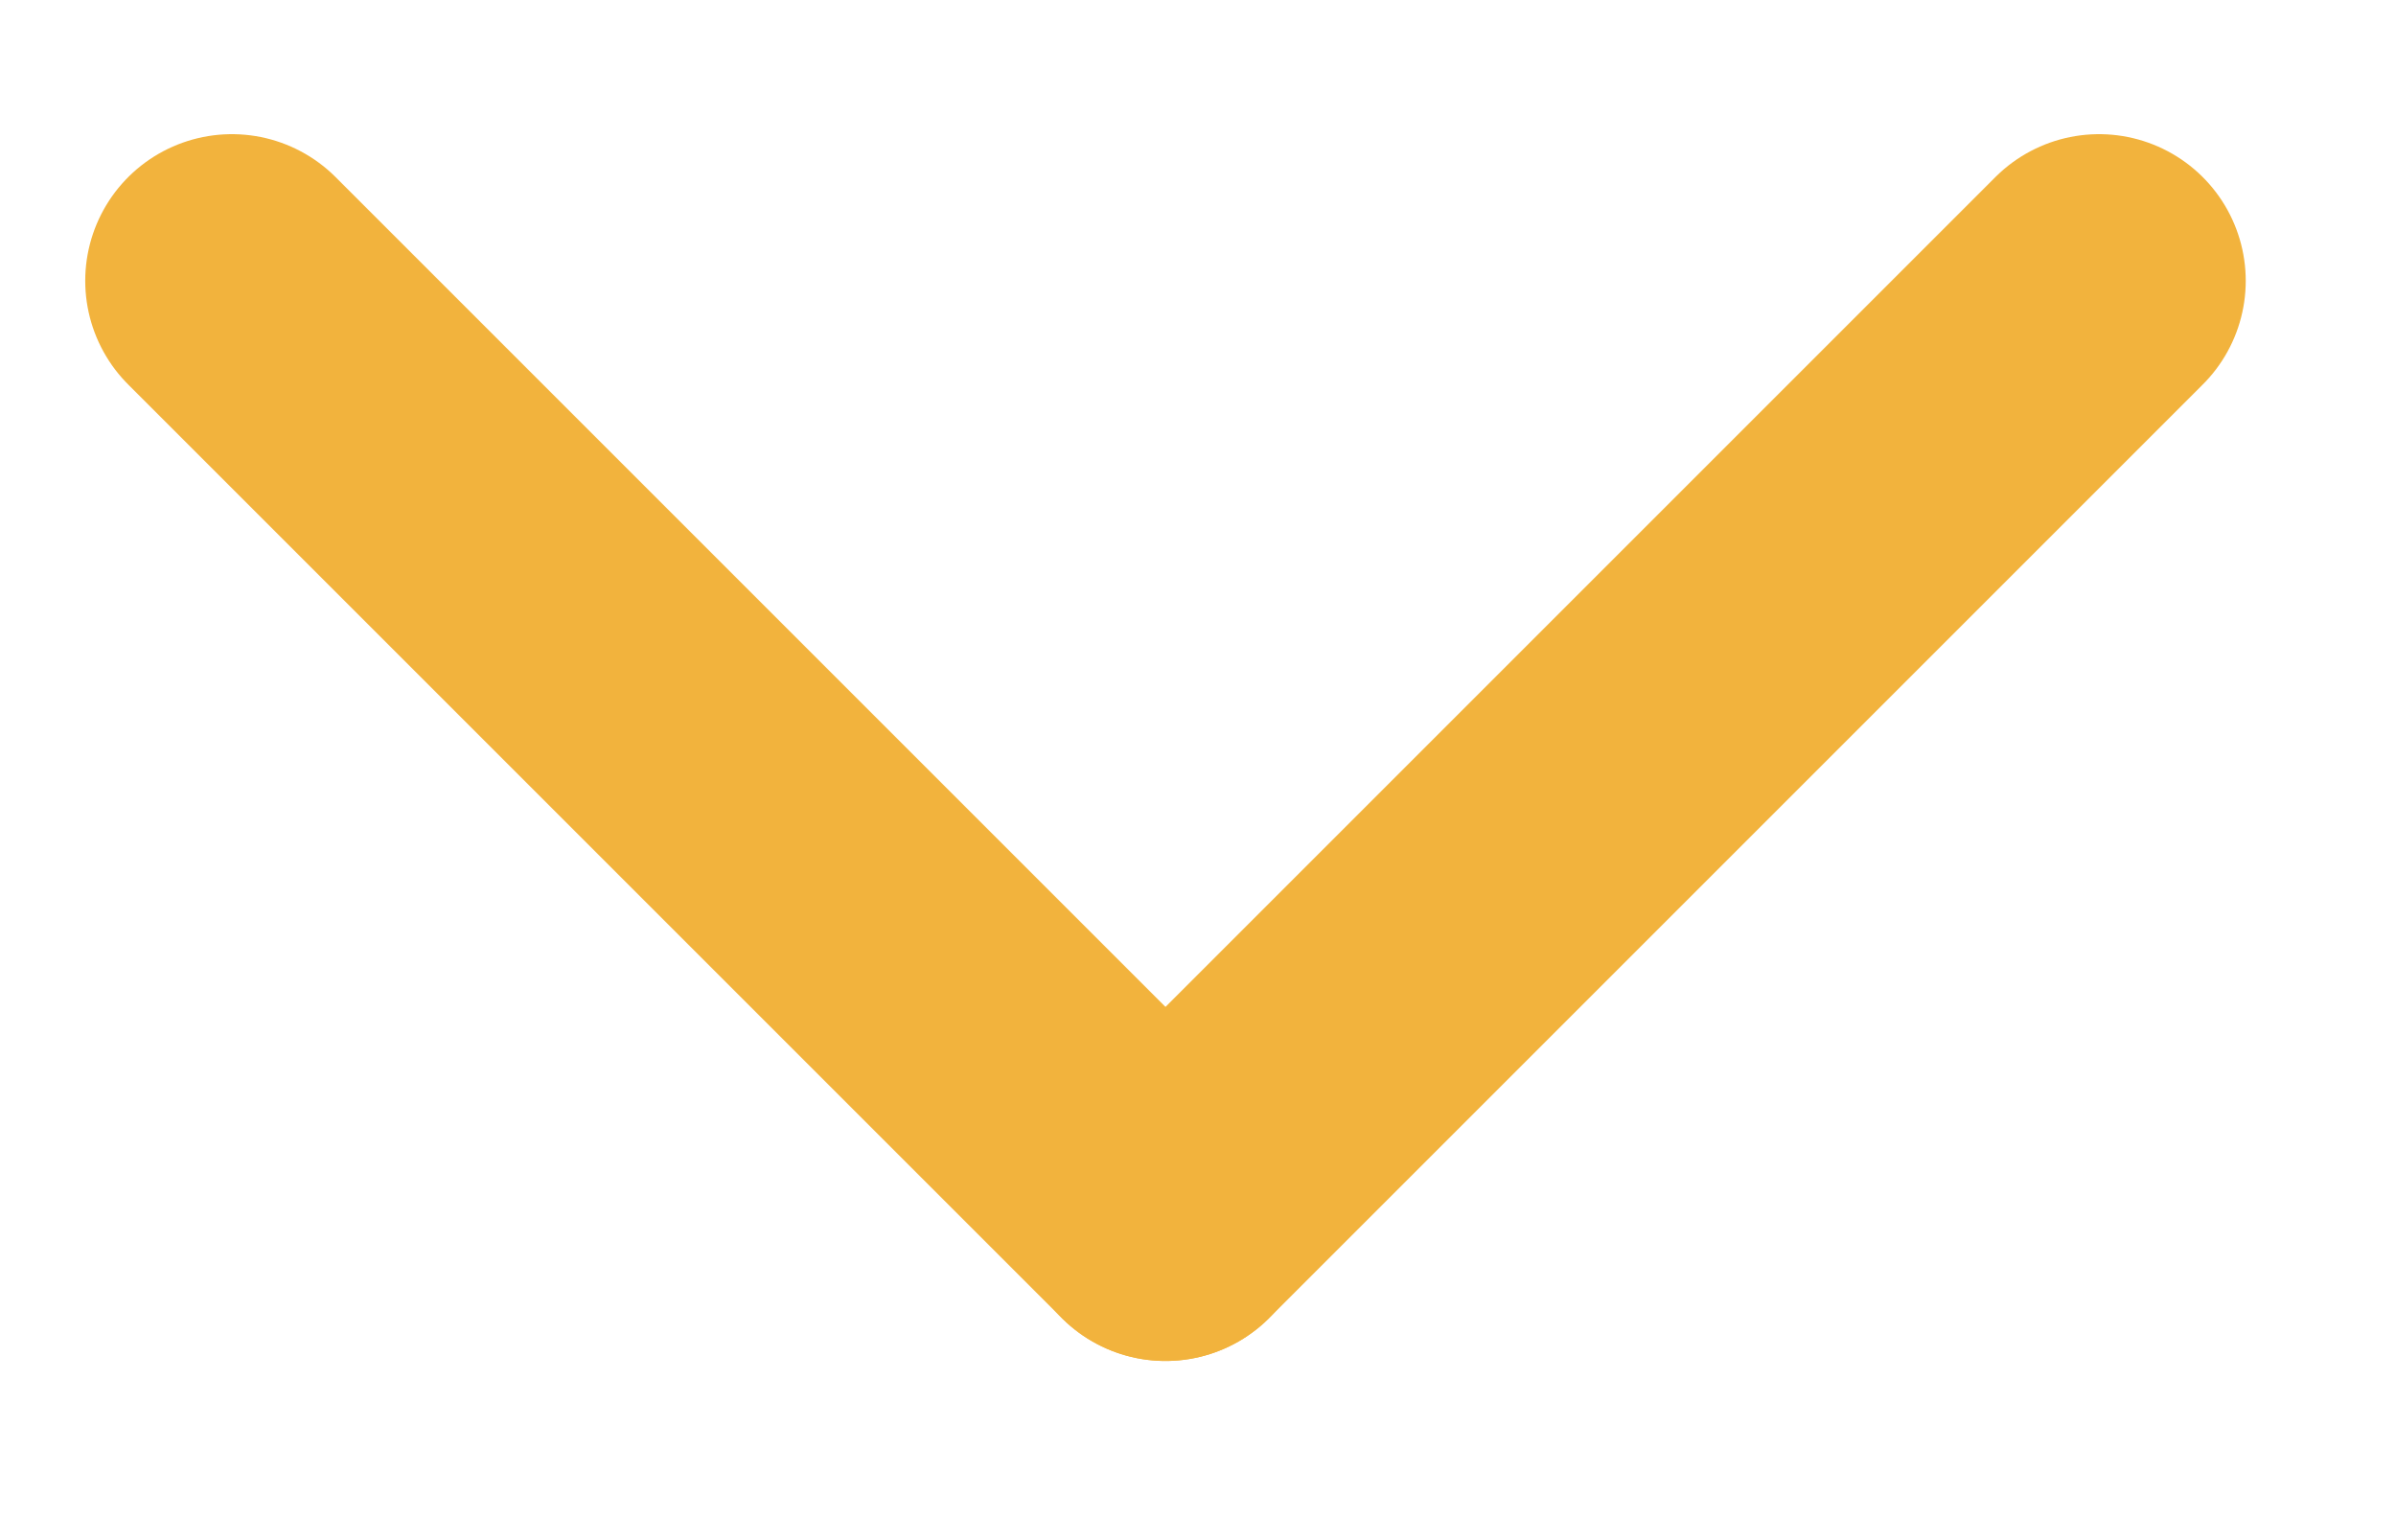 <svg width="14" height="9" viewBox="0 0 14 9" fill="none" xmlns="http://www.w3.org/2000/svg">
<line x1="1.355" y1="1.641" x2="6.81" y2="7.096" stroke="#F2B33D" stroke-width="1.714" stroke-linecap="round"/>
<line x1="12.265" y1="1.641" x2="6.81" y2="7.096" stroke="#F2B33D" stroke-width="1.714" stroke-linecap="round"/>
</svg>
